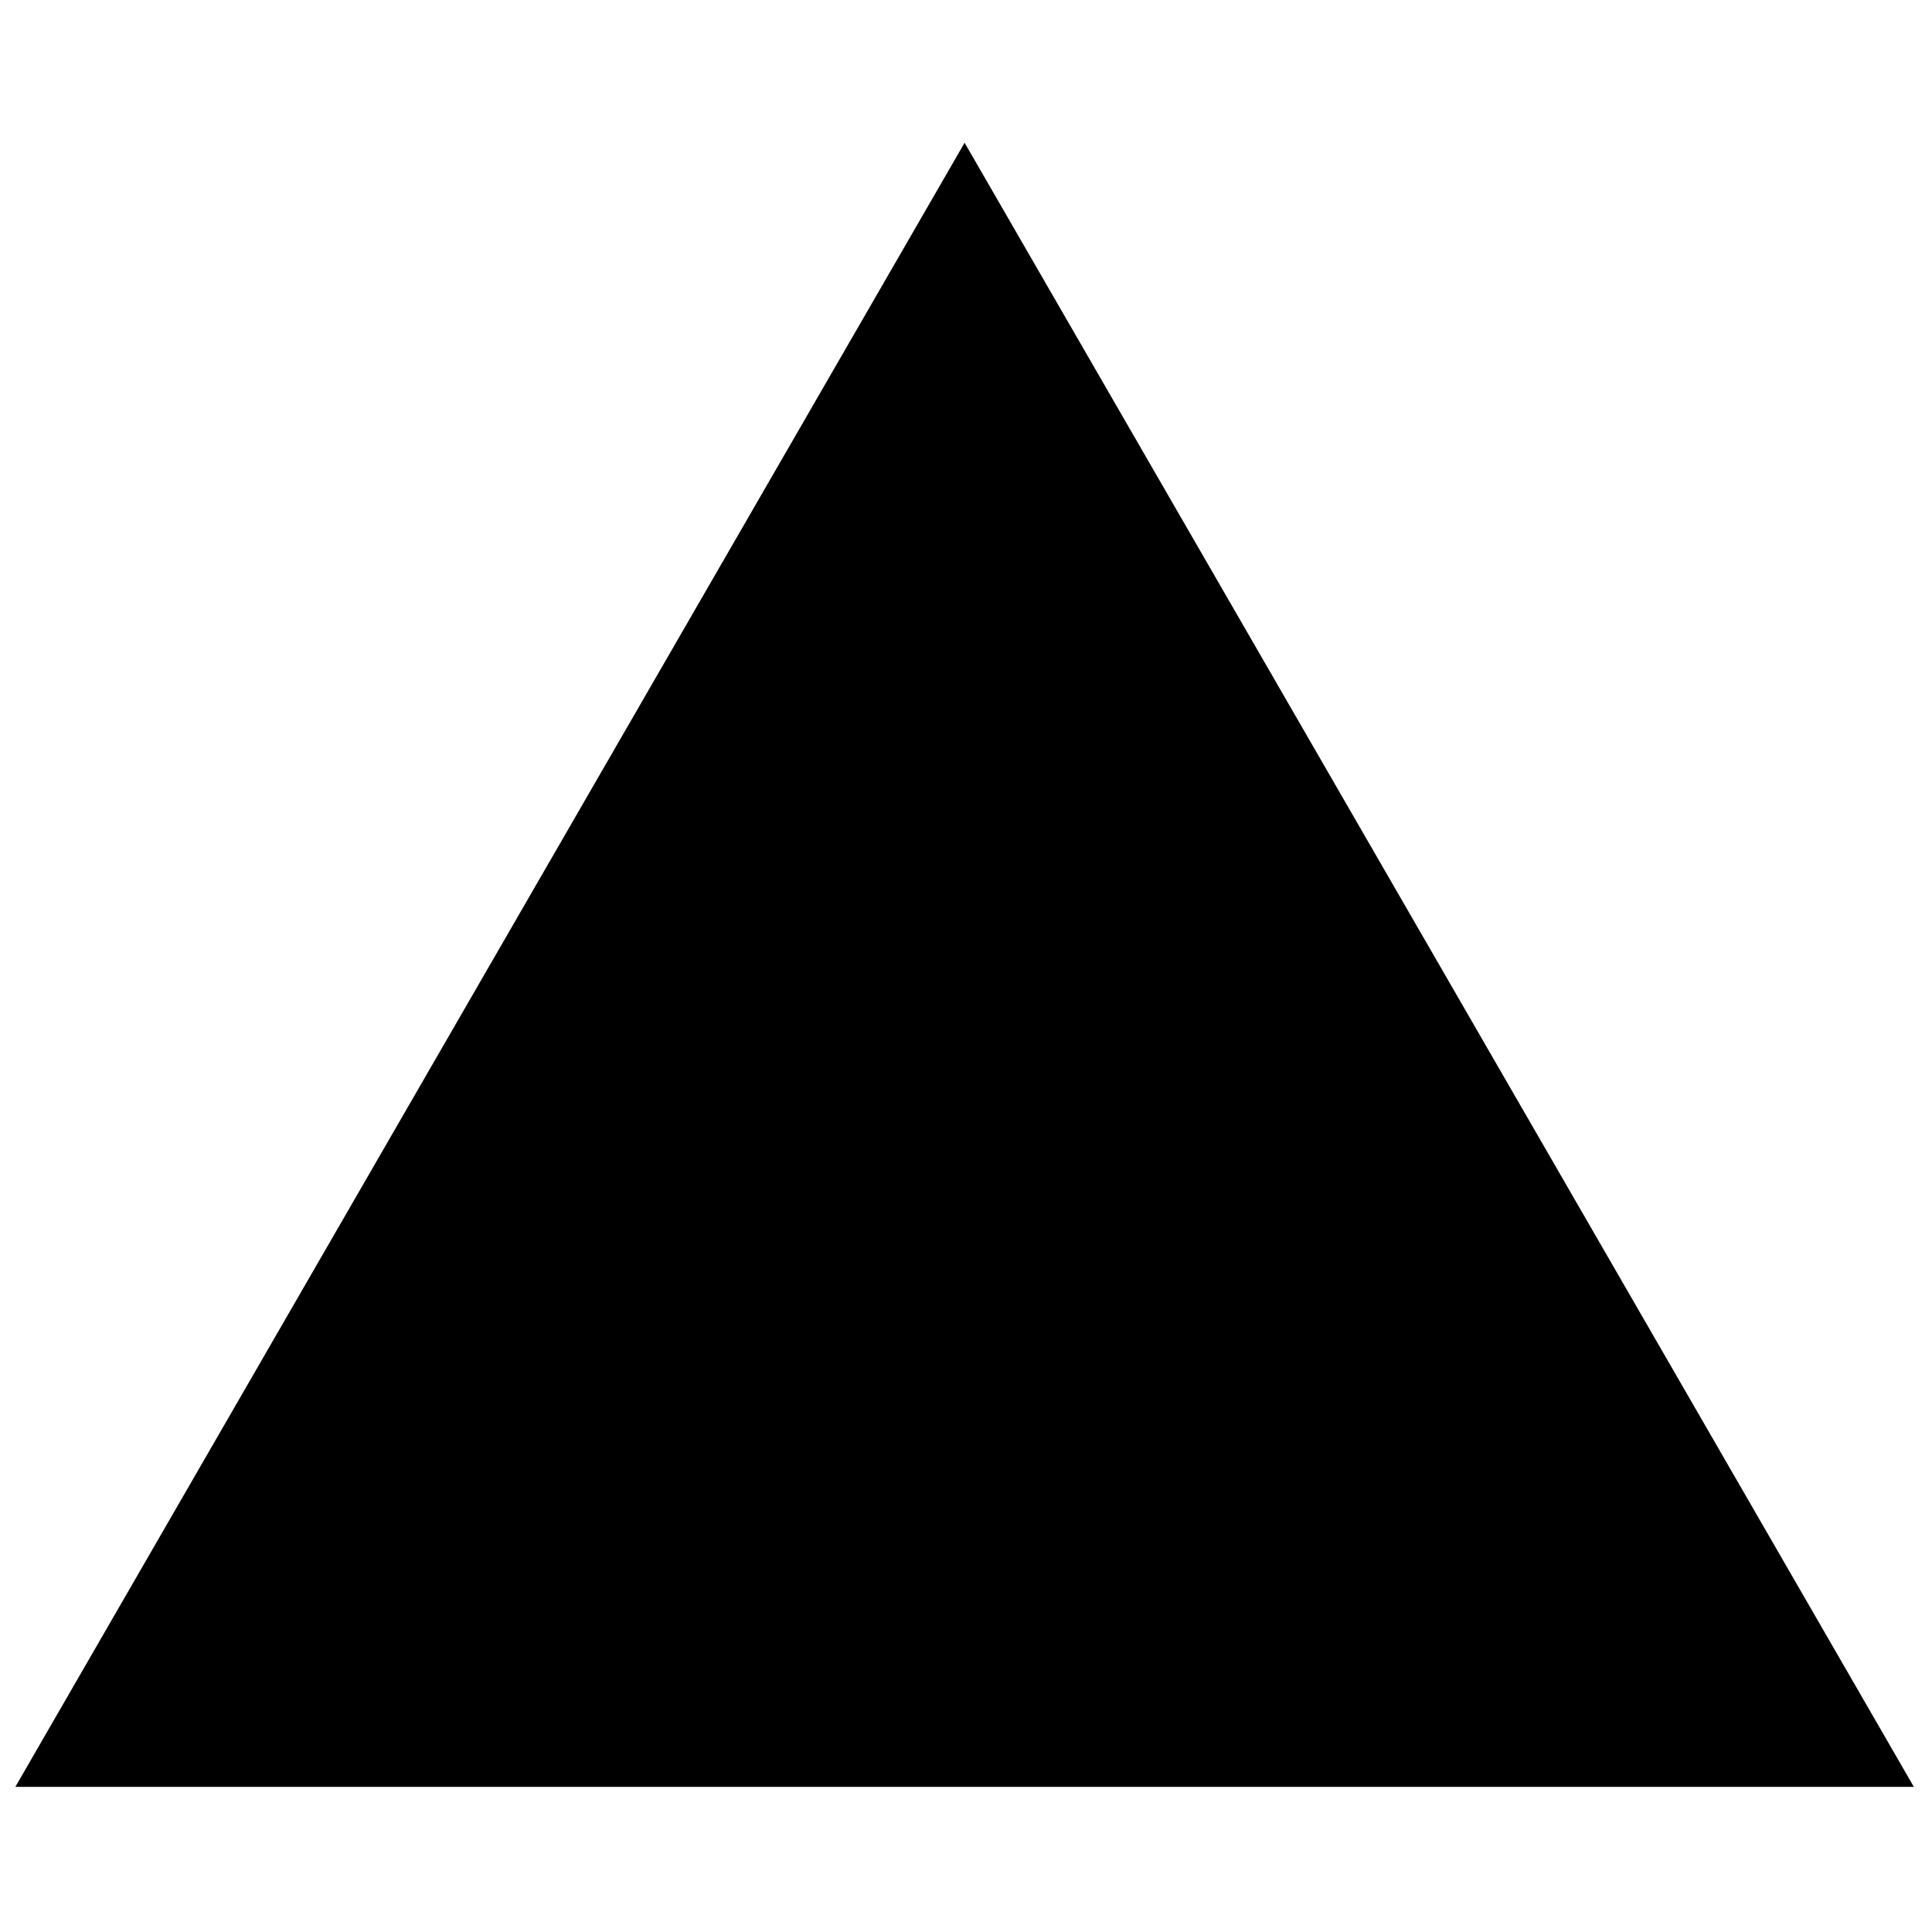 <?xml version="1.0" encoding="utf-8"?>
<svg viewBox="0 0 500 500" xmlns="http://www.w3.org/2000/svg">
	<path id="path2462" style="fill-rule: evenodd; fill: rgb(0, 0, 0);" d="M 249.638 36.946 L 3.969 462.442 L 495.307 462.442 L 249.638 36.946 Z"/>
</svg>
